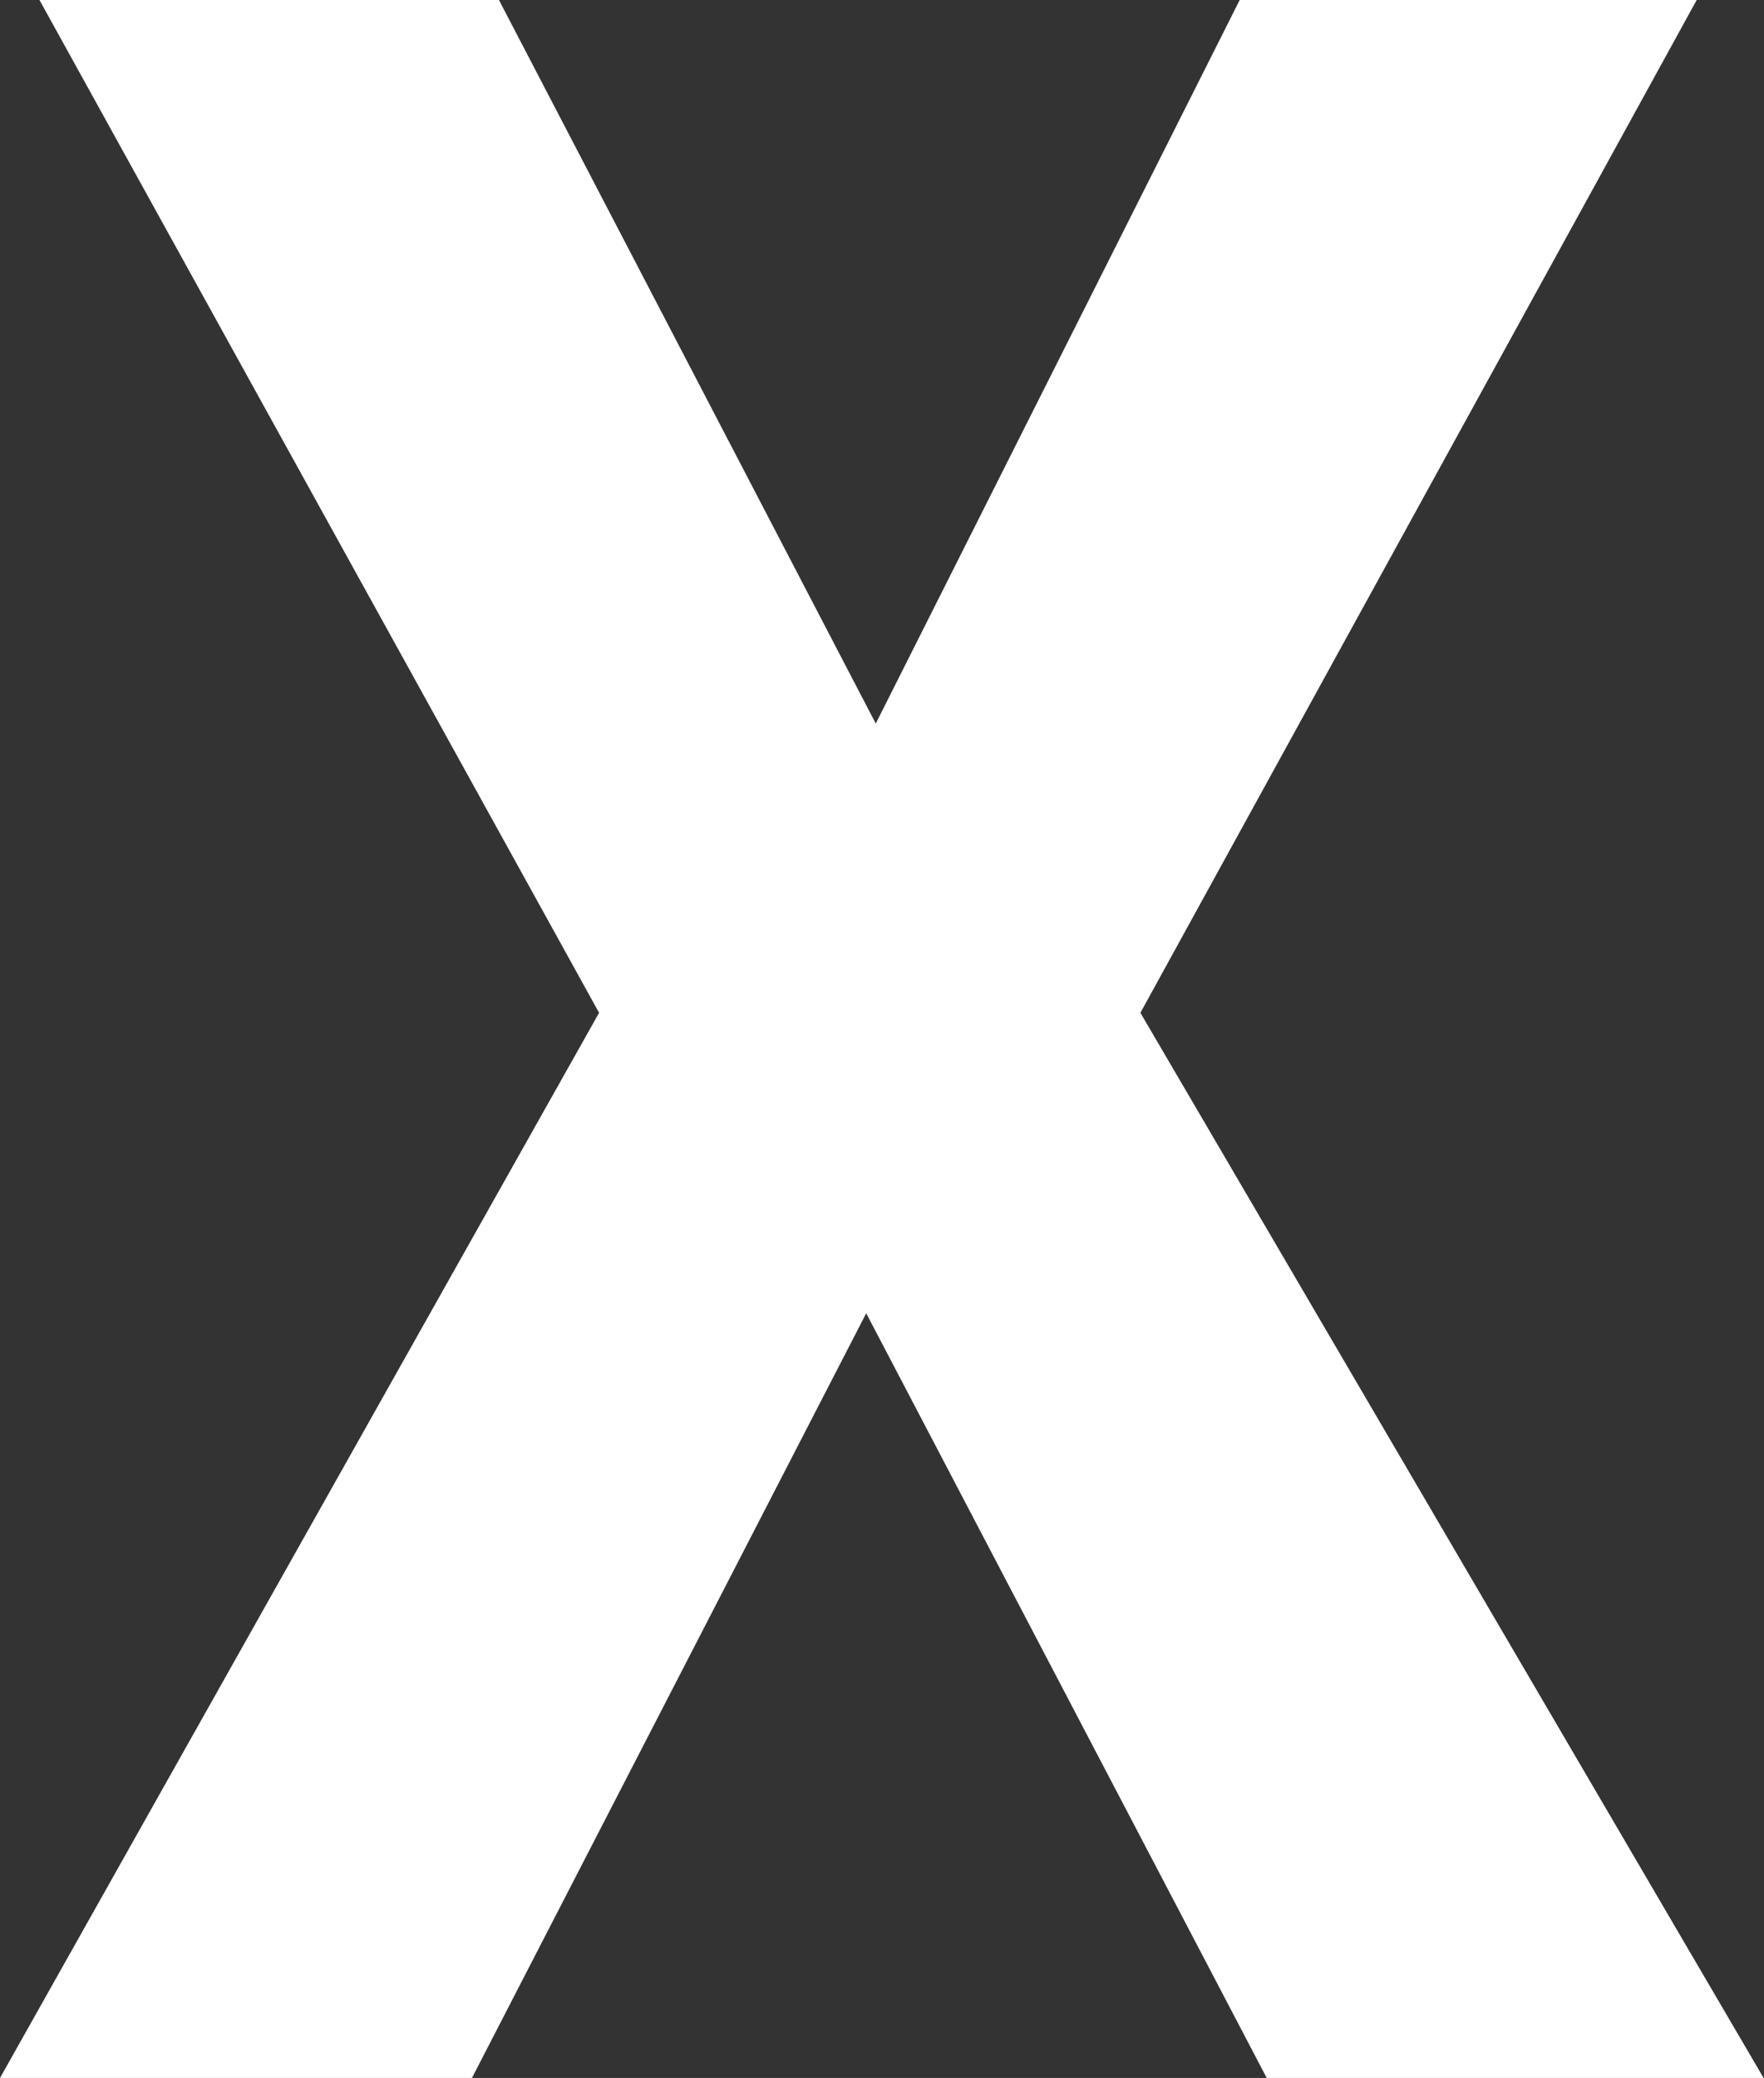 <svg id="Layer_6" data-name="Layer 6" xmlns="http://www.w3.org/2000/svg" viewBox="0 0 42.46 50"><rect x="0" y="0" width="42.46" height="50" fill="#333333" stroke="none"/><defs><style>.cls-1{fill:#fff;}</style></defs><title>closebtn-icon</title><path class="cls-1" d="M2730.76,50l-9.64-18.4L2711.63,50h-11.36l14.42-25.63L2701.22,0h11.06l9.07,17.41L2730.11,0h11l-13.39,24.37,15,25.63Z" transform="translate(-2700.27)"/></svg>